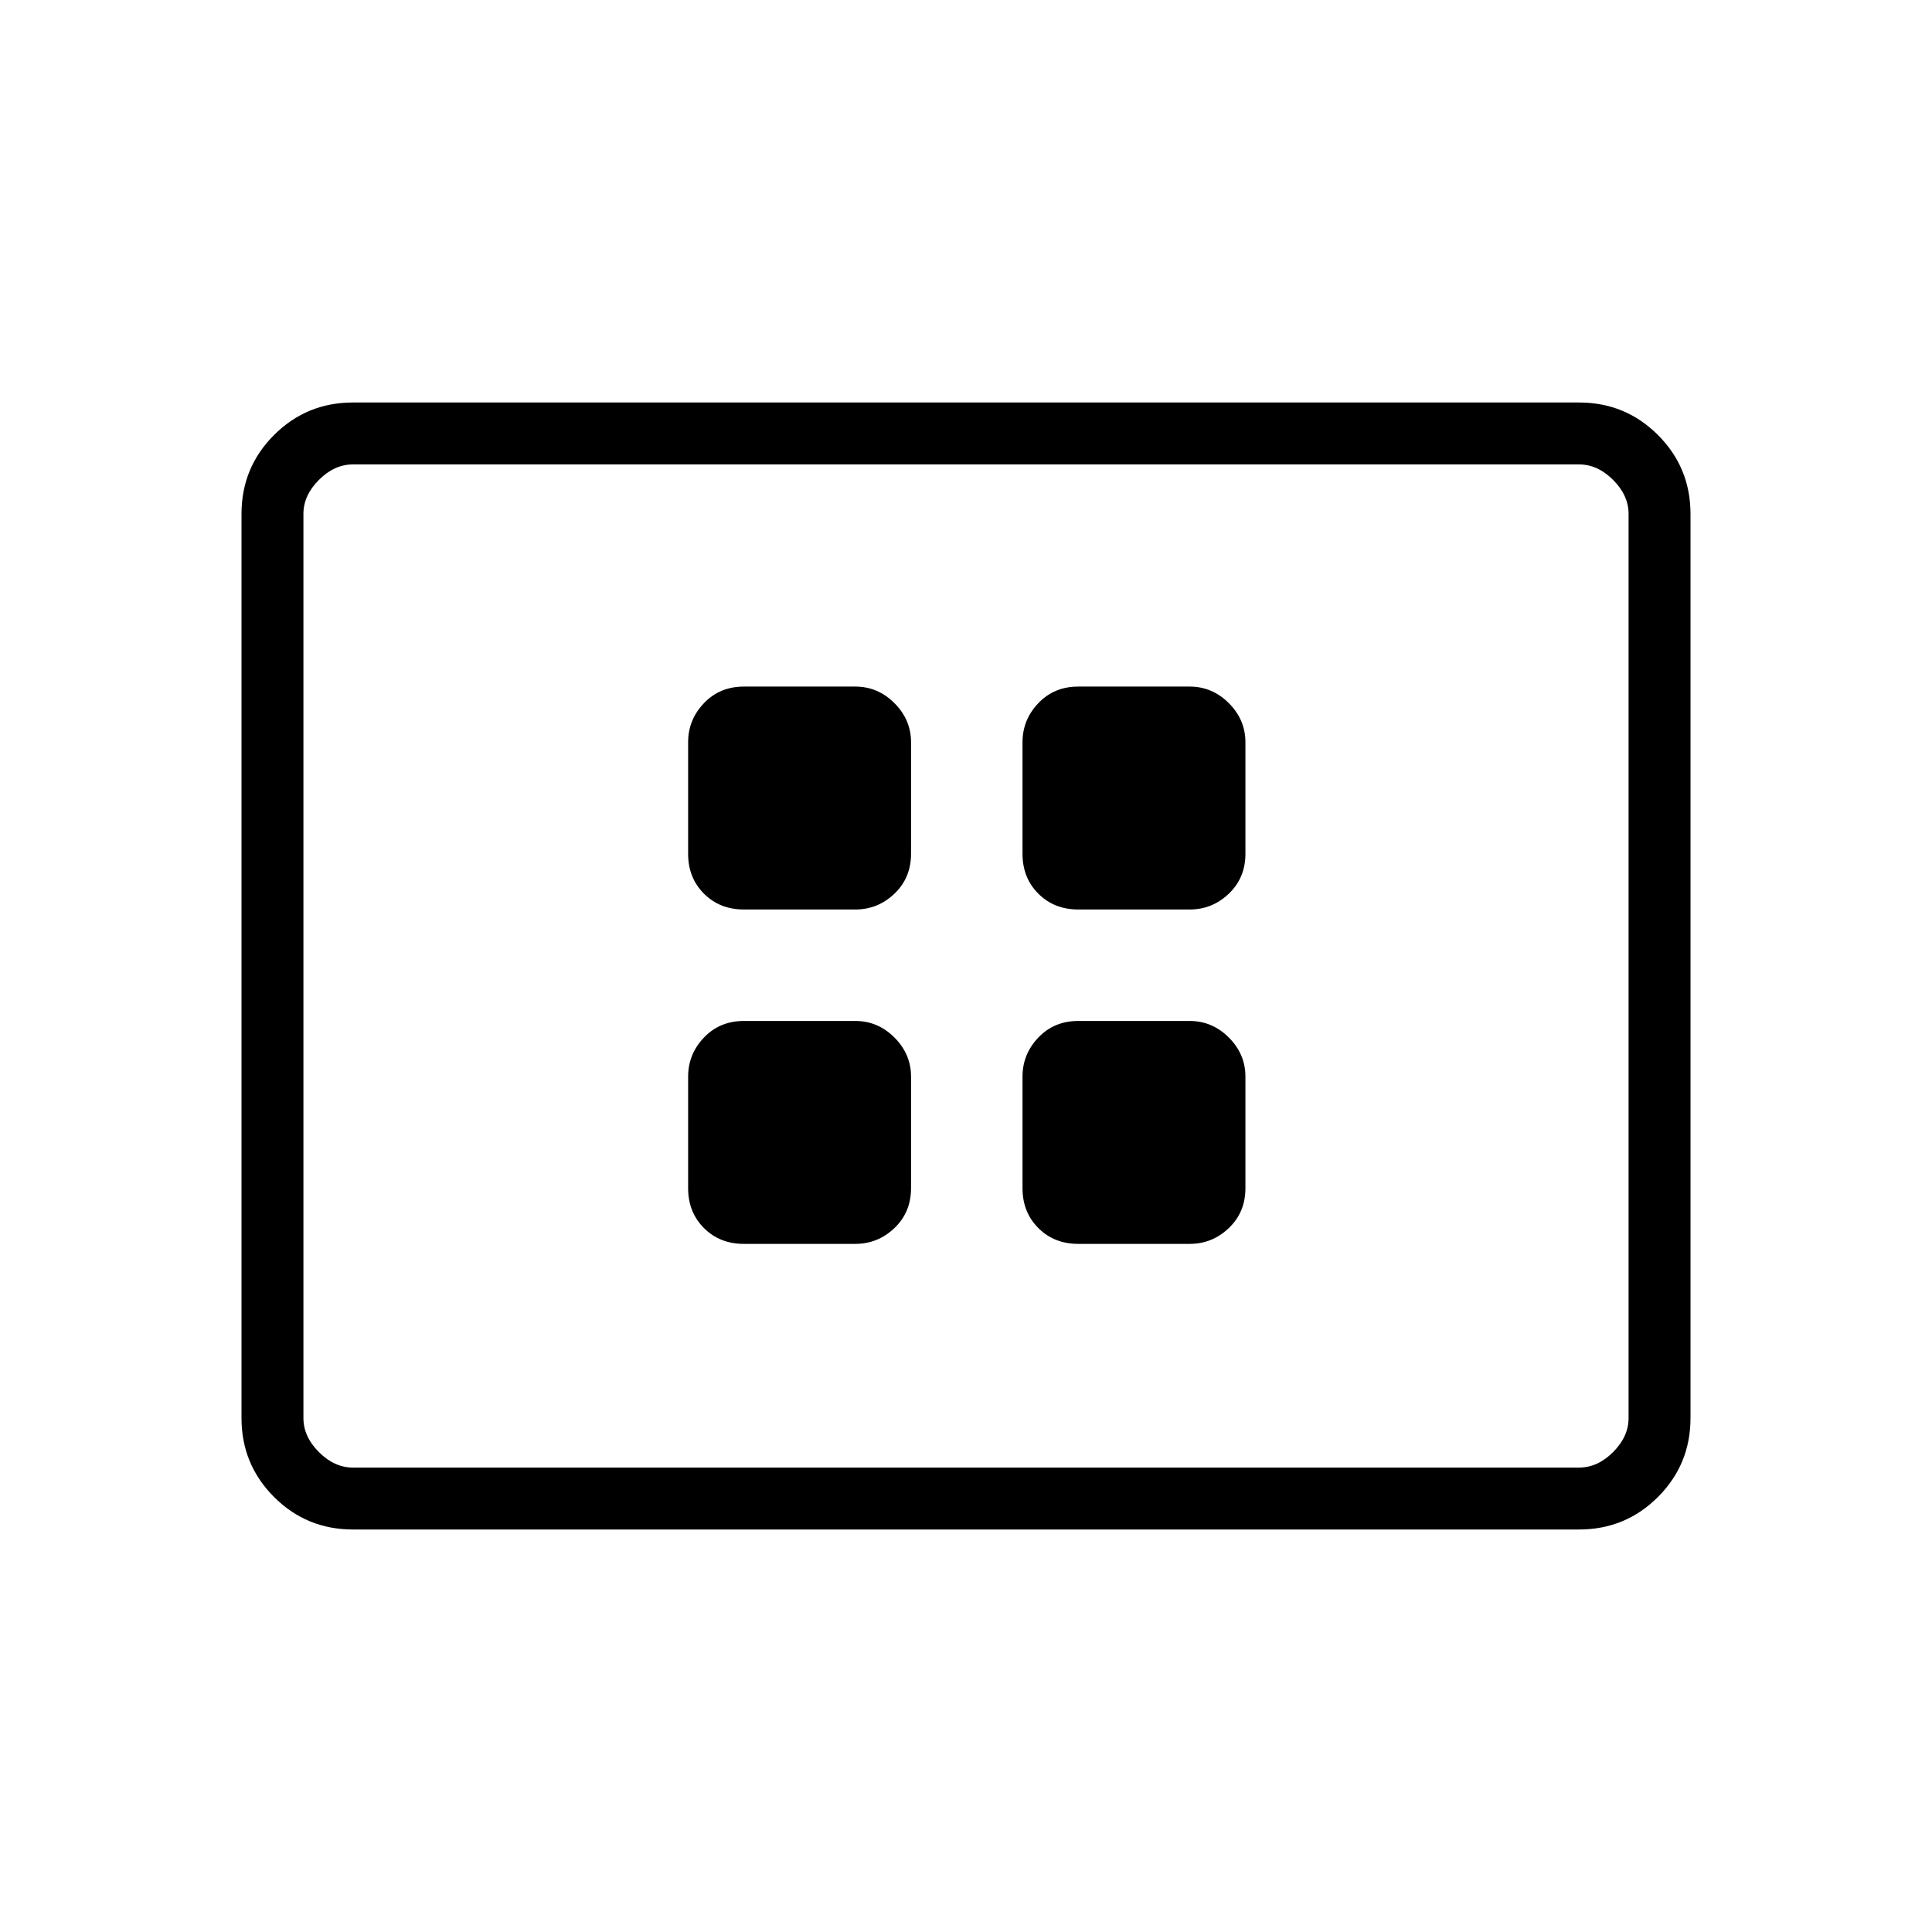 <svg xmlns="http://www.w3.org/2000/svg" width="48" height="48" viewBox="0 -960 960 960"><path d="M369.615-341.923H425q11.212 0 19.452-7.865 8.24-7.866 8.24-19.827V-425q0-11.212-8.24-19.452-8.24-8.24-19.452-8.24h-55.385q-11.961 0-19.827 8.24-7.865 8.24-7.865 19.452v55.385q0 11.961 7.865 19.827 7.866 7.865 19.827 7.865Zm0-166.154H425q11.212 0 19.452-7.865 8.24-7.866 8.24-19.827v-55.385q0-11.211-8.24-19.452-8.24-8.24-19.452-8.24h-55.385q-11.961 0-19.827 8.24-7.865 8.241-7.865 19.452v55.385q0 11.961 7.865 19.827 7.866 7.865 19.827 7.865Zm166.154 166.154h55.385q11.211 0 19.452-7.865 8.24-7.866 8.24-19.827V-425q0-11.212-8.24-19.452-8.241-8.24-19.452-8.24h-55.385q-11.961 0-19.827 8.24-7.865 8.24-7.865 19.452v55.385q0 11.961 7.865 19.827 7.866 7.865 19.827 7.865Zm0-166.154h55.385q11.211 0 19.452-7.865 8.24-7.866 8.24-19.827v-55.385q0-11.211-8.24-19.452-8.241-8.24-19.452-8.24h-55.385q-11.961 0-19.827 8.24-7.865 8.241-7.865 19.452v55.385q0 11.961 7.865 19.827 7.866 7.865 19.827 7.865ZM175.384-200q-23.057 0-39.221-16.163Q120-232.327 120-255.384v-449.232q0-23.057 16.163-39.221Q152.327-760 175.384-760h609.232q23.057 0 39.221 16.163Q840-727.673 840-704.616v449.232q0 23.057-16.163 39.221Q807.673-200 784.616-200H175.384Zm0-30.769h609.232q9.23 0 16.923-7.692 7.692-7.693 7.692-16.923v-449.232q0-9.23-7.692-16.923-7.693-7.692-16.923-7.692H175.384q-9.23 0-16.923 7.692-7.692 7.693-7.692 16.923v449.232q0 9.23 7.692 16.923 7.693 7.692 16.923 7.692Zm-24.615 0v-498.462 498.462Z"/></svg>